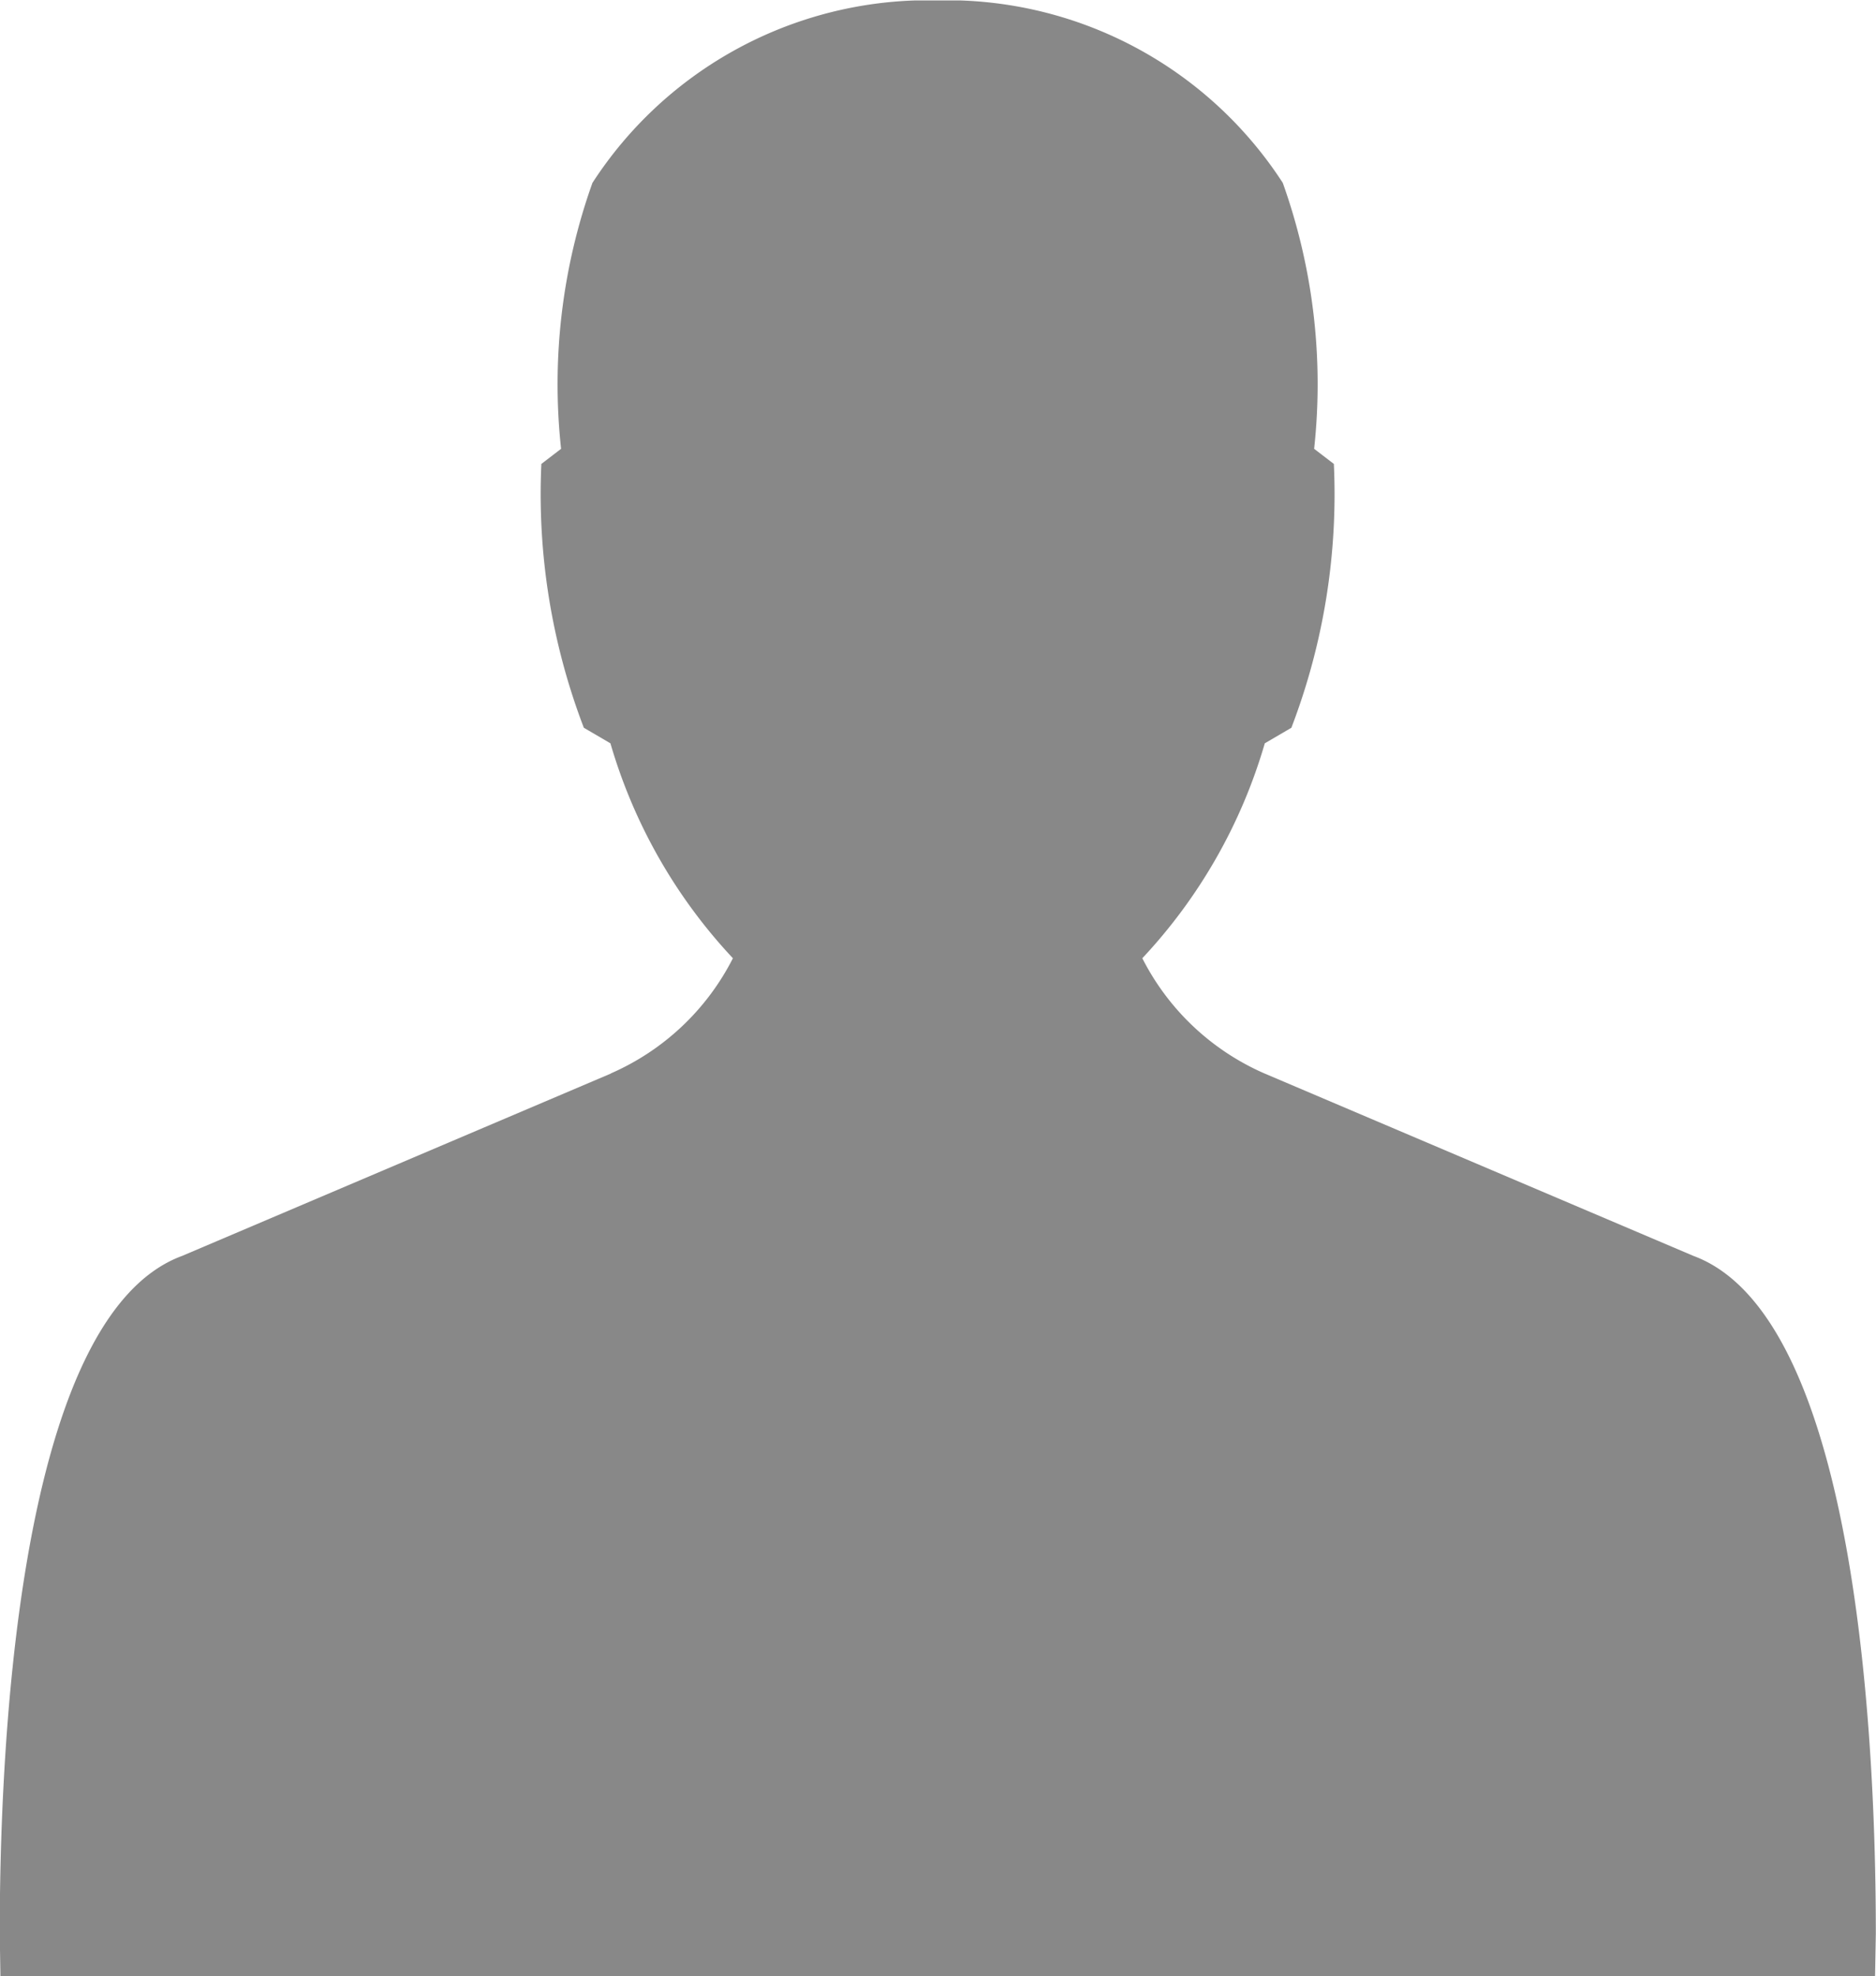 <svg xmlns="http://www.w3.org/2000/svg" width="21.596" height="22.745" viewBox="0 0 21.596 22.745">
                                                <path id="Path_96" data-name="Path 96" d="M332.988,320.871l-4.938,2.1c-1.956.72-2.1,6-2.1,7.8l.008.5h21.58l.009-.5c0-1.8-.141-7.077-2.1-7.8l-4.938-2.1a2.859,2.859,0,0,1-1.406-1.326,6.112,6.112,0,0,0,1.41-2.474l.306-.179a7.518,7.518,0,0,0,.489-3.037l-.227-.174a6.886,6.886,0,0,0-.361-3.061,4.606,4.606,0,0,0-3.716-2.1h-.515a4.605,4.605,0,0,0-3.716,2.1,6.89,6.89,0,0,0-.361,3.061l-.227.174a7.522,7.522,0,0,0,.489,3.037l.306.179a6.11,6.11,0,0,0,1.41,2.474,2.859,2.859,0,0,1-1.406,1.326Z" transform="translate(-325.953 -308.515)" fill="#888" fill-rule="evenodd"></path>
                                            </svg>